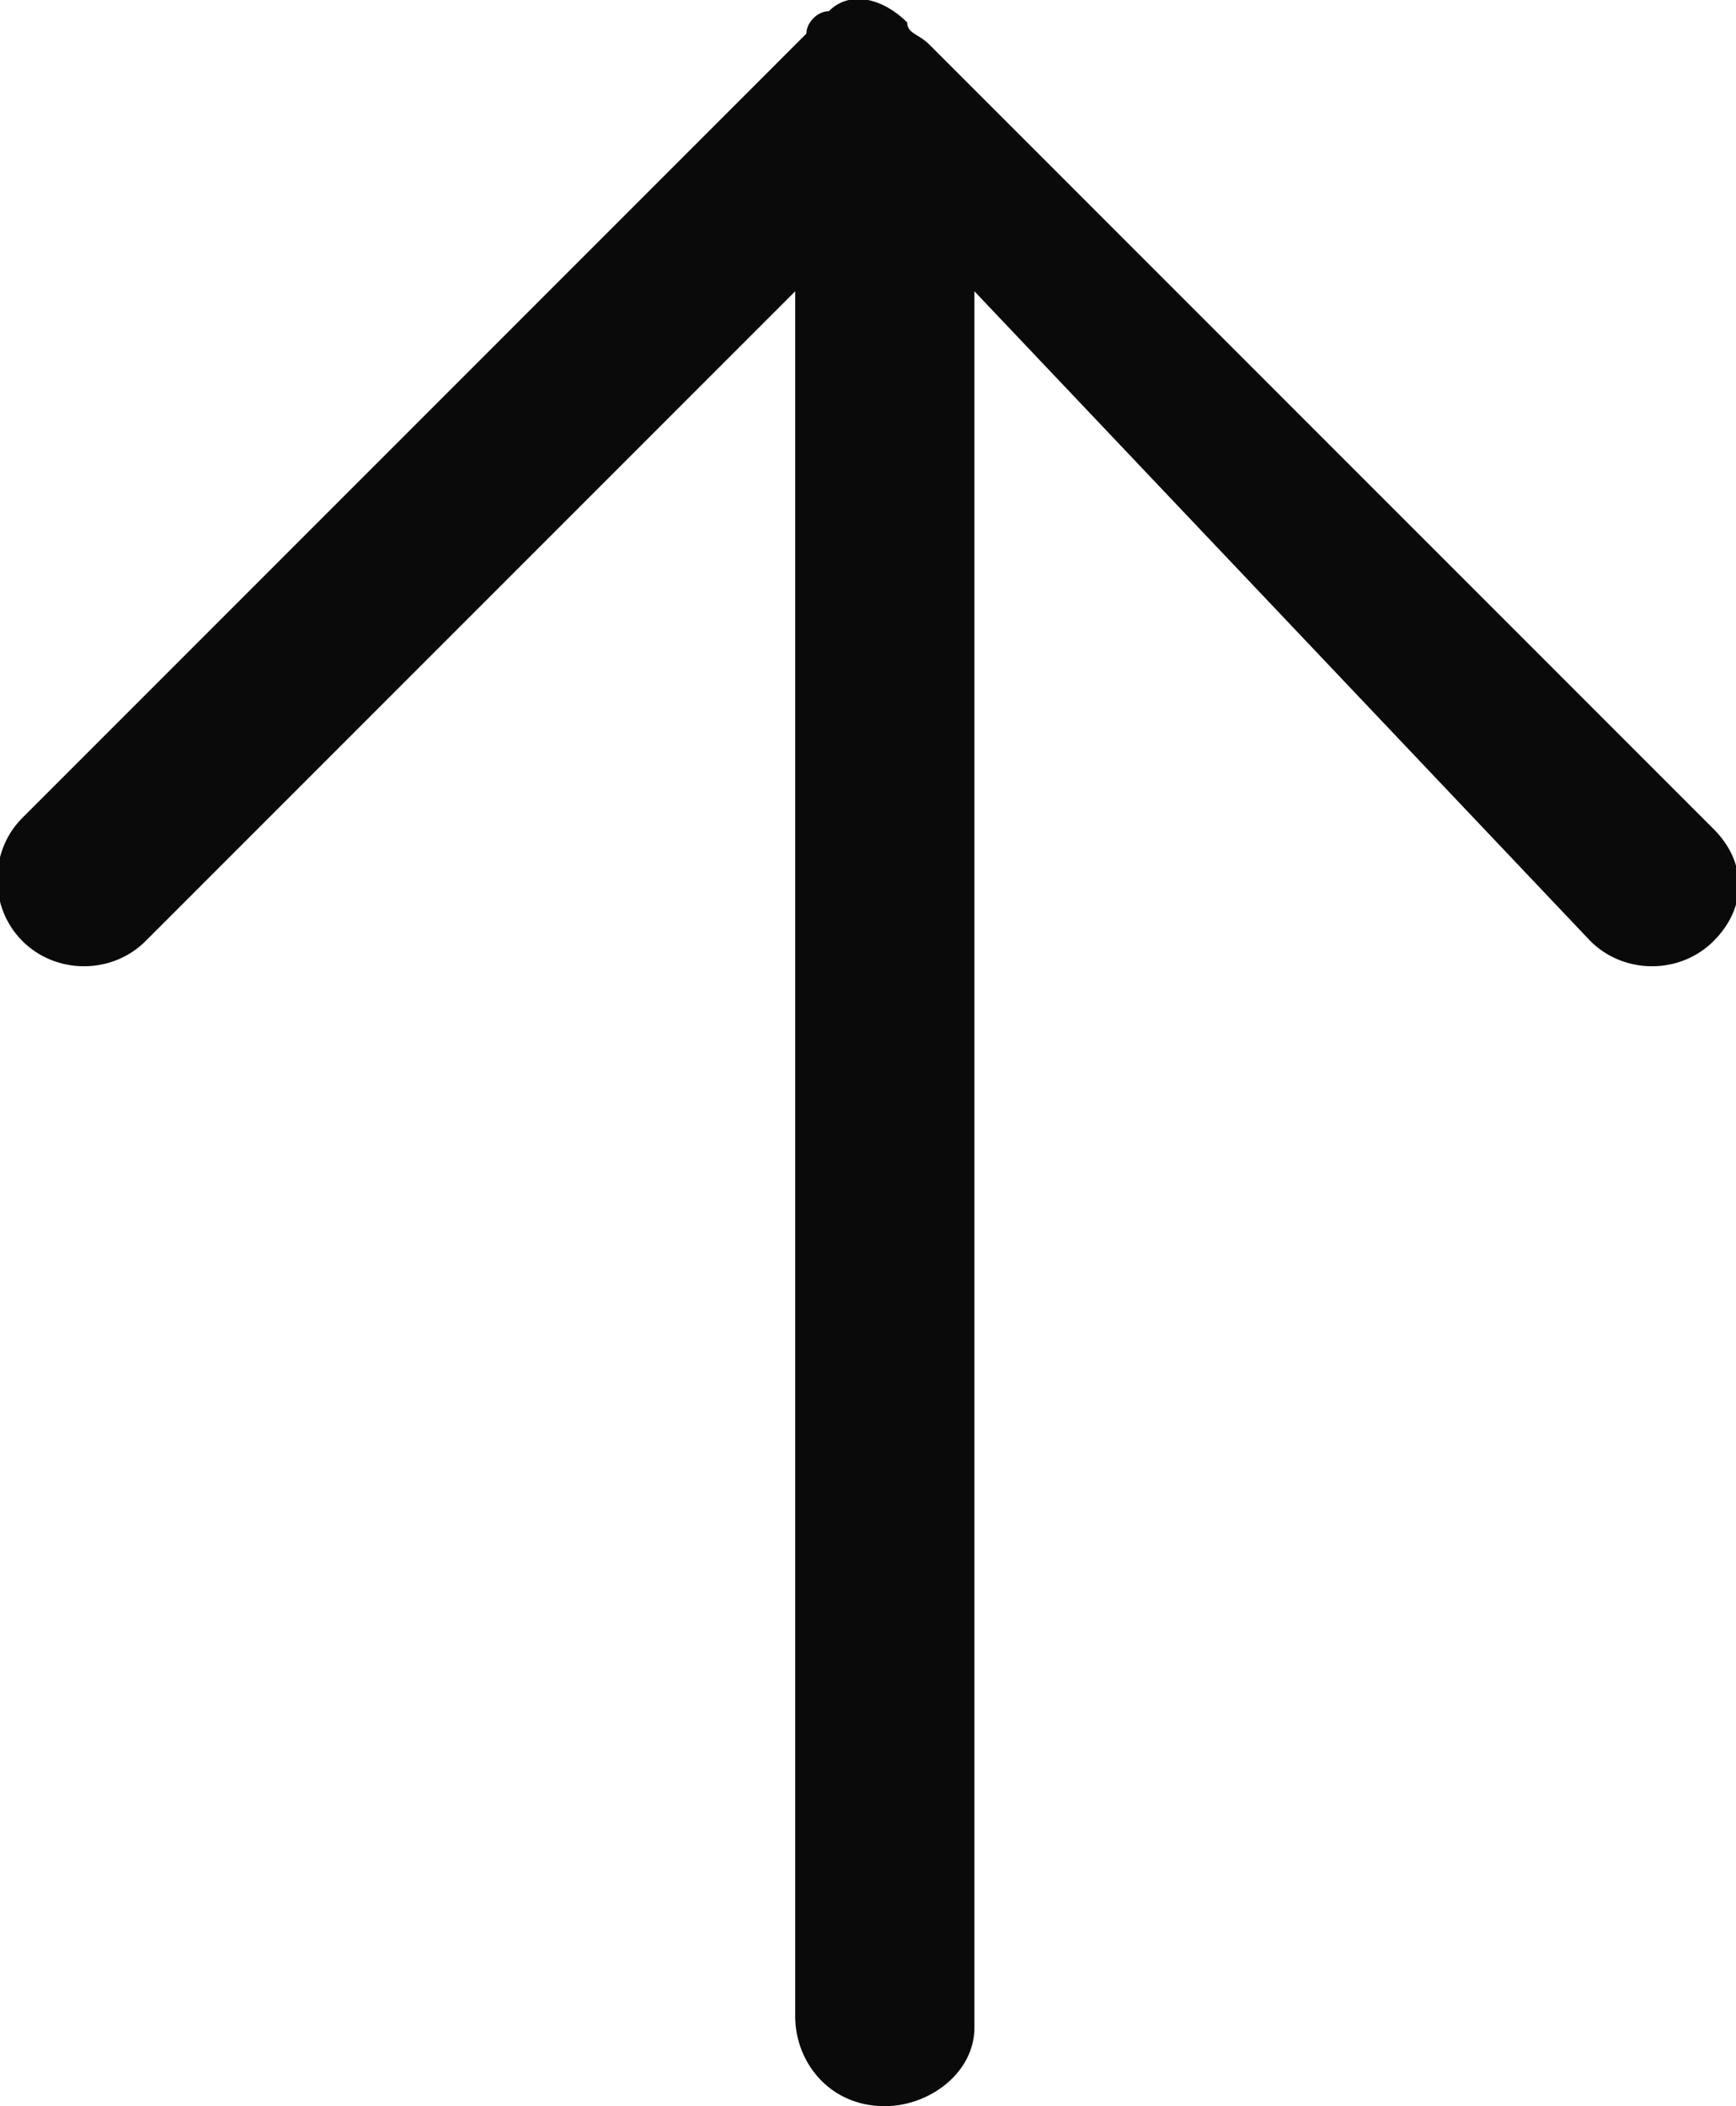 <?xml version="1.0" encoding="utf-8"?>
<!-- Generator: Adobe Illustrator 25.2.3, SVG Export Plug-In . SVG Version: 6.00 Build 0)  -->
<svg version="1.1" id="Calque_1" xmlns="http://www.w3.org/2000/svg" xmlns:xlink="http://www.w3.org/1999/xlink" x="0px" y="0px"
	 viewBox="0 0 15.5 18.8" style="enable-background:new 0 0 15.5 18.8;" xml:space="preserve">
<style type="text/css">
	.st0{fill:#0A0A0A;}
</style>
<path id="arrow" class="st0" d="M7.4,0.1c-0.1,0-0.2,0.1-0.2,0.2l-7,7c-0.3,0.3-0.3,0.8,0,1.1c0.3,0.3,0.8,0.3,1.1,0l5.8-5.8V18
	c0,0.4,0.3,0.8,0.8,0.8c0,0,0,0,0,0c0.4,0,0.8-0.3,0.8-0.7c0,0,0-0.1,0-0.1V2.6l5.5,5.8c0.3,0.3,0.8,0.3,1.1,0c0.3-0.3,0.3-0.7,0-1
	l-7-7C8.2,0.3,8.1,0.3,8.1,0.2C7.9,0,7.6-0.1,7.4,0.1z"/>
</svg>
